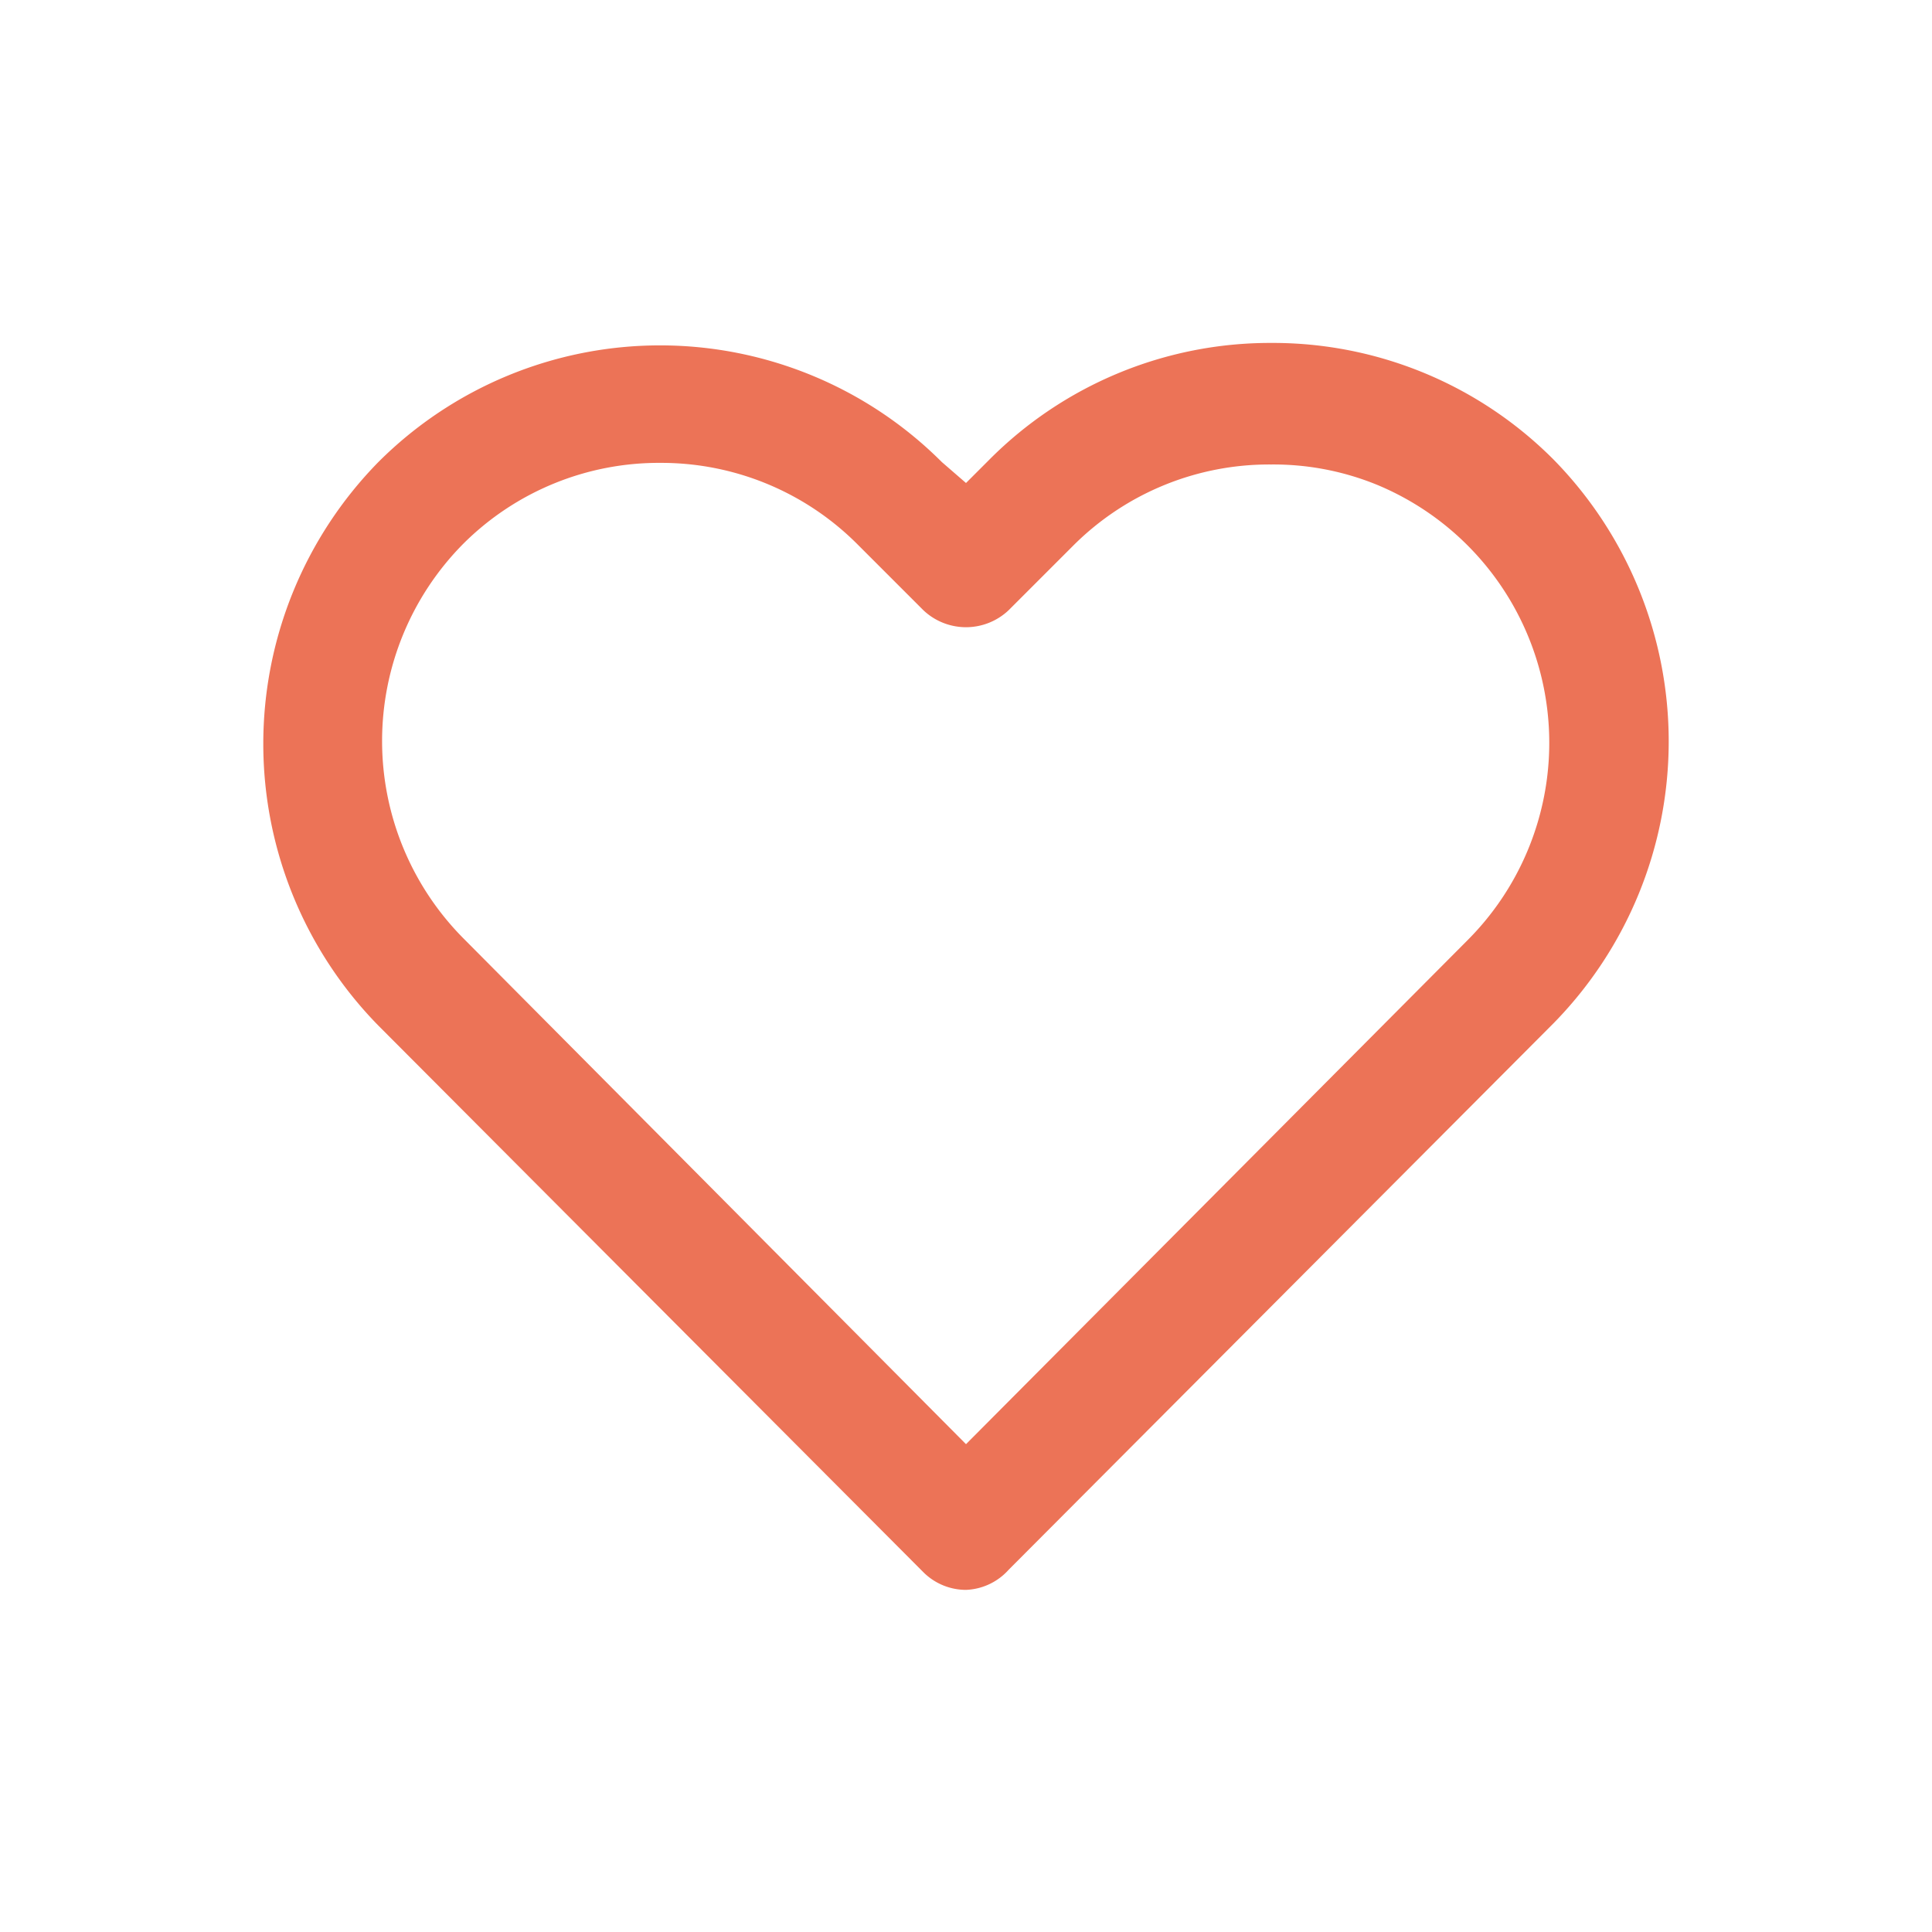 <svg xmlns="http://www.w3.org/2000/svg" width="800" height="800" fill="none" viewBox="0 0 24 24">
  <path fill="#EC7357" d="M12 19.75a.75.75 0 0 1-.53-.22L4.7 12.74a5 5 0 0 1 0-7 4.95 4.95 0 0 1 7 0L12 6l.28-.28a4.92 4.92 0 0 1 3.51-1.46 4.92 4.92 0 0 1 3.51 1.45 5 5 0 0 1 0 7l-6.77 6.79a.75.75 0 0 1-.53.25Zm-3.79-14a3.44 3.44 0 0 0-2.45 1 3.48 3.48 0 0 0 0 4.91L12 17.94l6.23-6.26a3.47 3.47 0 0 0-1.12-5.656 3.4 3.4 0 0 0-1.32-.254 3.44 3.44 0 0 0-2.45 1l-.81.81a.77.77 0 0 1-1.06 0l-.81-.81a3.44 3.44 0 0 0-2.45-1.02Z"/>
</svg>